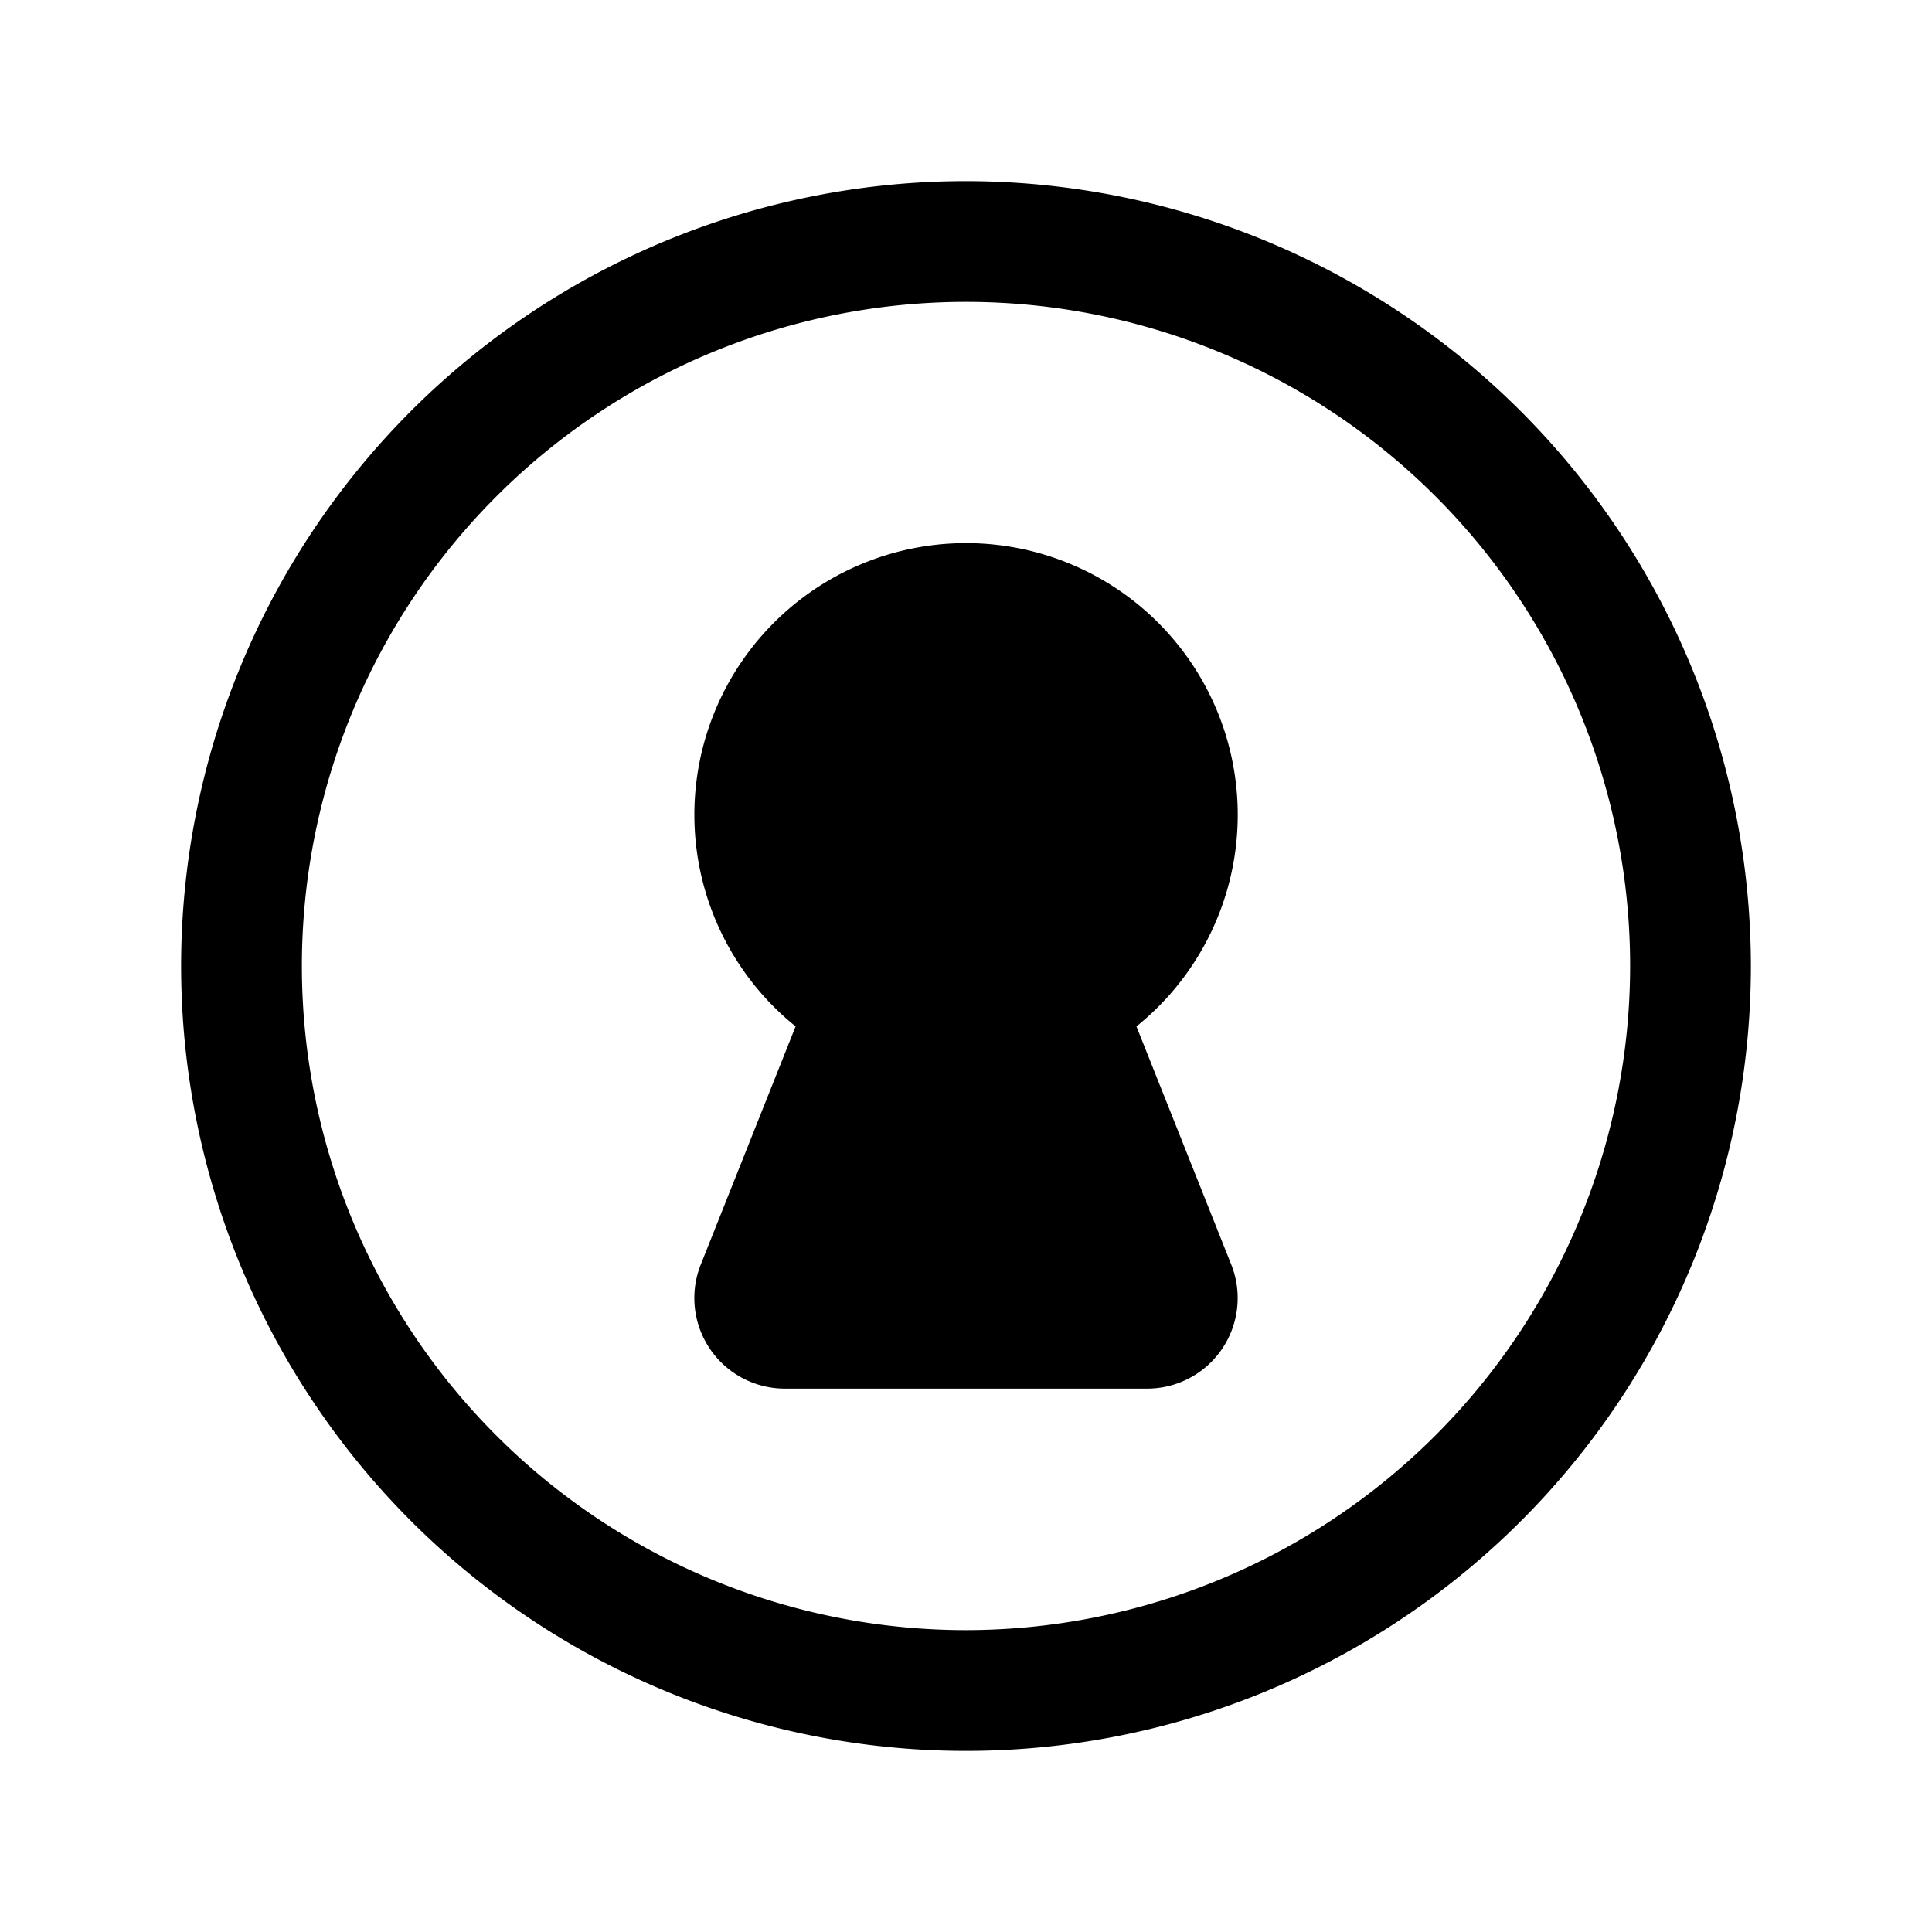 <svg xmlns="http://www.w3.org/2000/svg" fill="none" viewBox="0 0 32 32">
  <path fill="#000" d="M16 3a13 13 0 1 0 13 13A13.013 13.013 0 0 0 16 3m0 24a11 11 0 1 1 11-11 11.01 11.01 0 0 1-11 11m2.823-10 1.57 3.944A1.5 1.5 0 0 1 19 23h-6a1.5 1.5 0 0 1-1.393-2.055L13.178 17a4.5 4.5 0 1 1 5.646 0z"/>
</svg>

